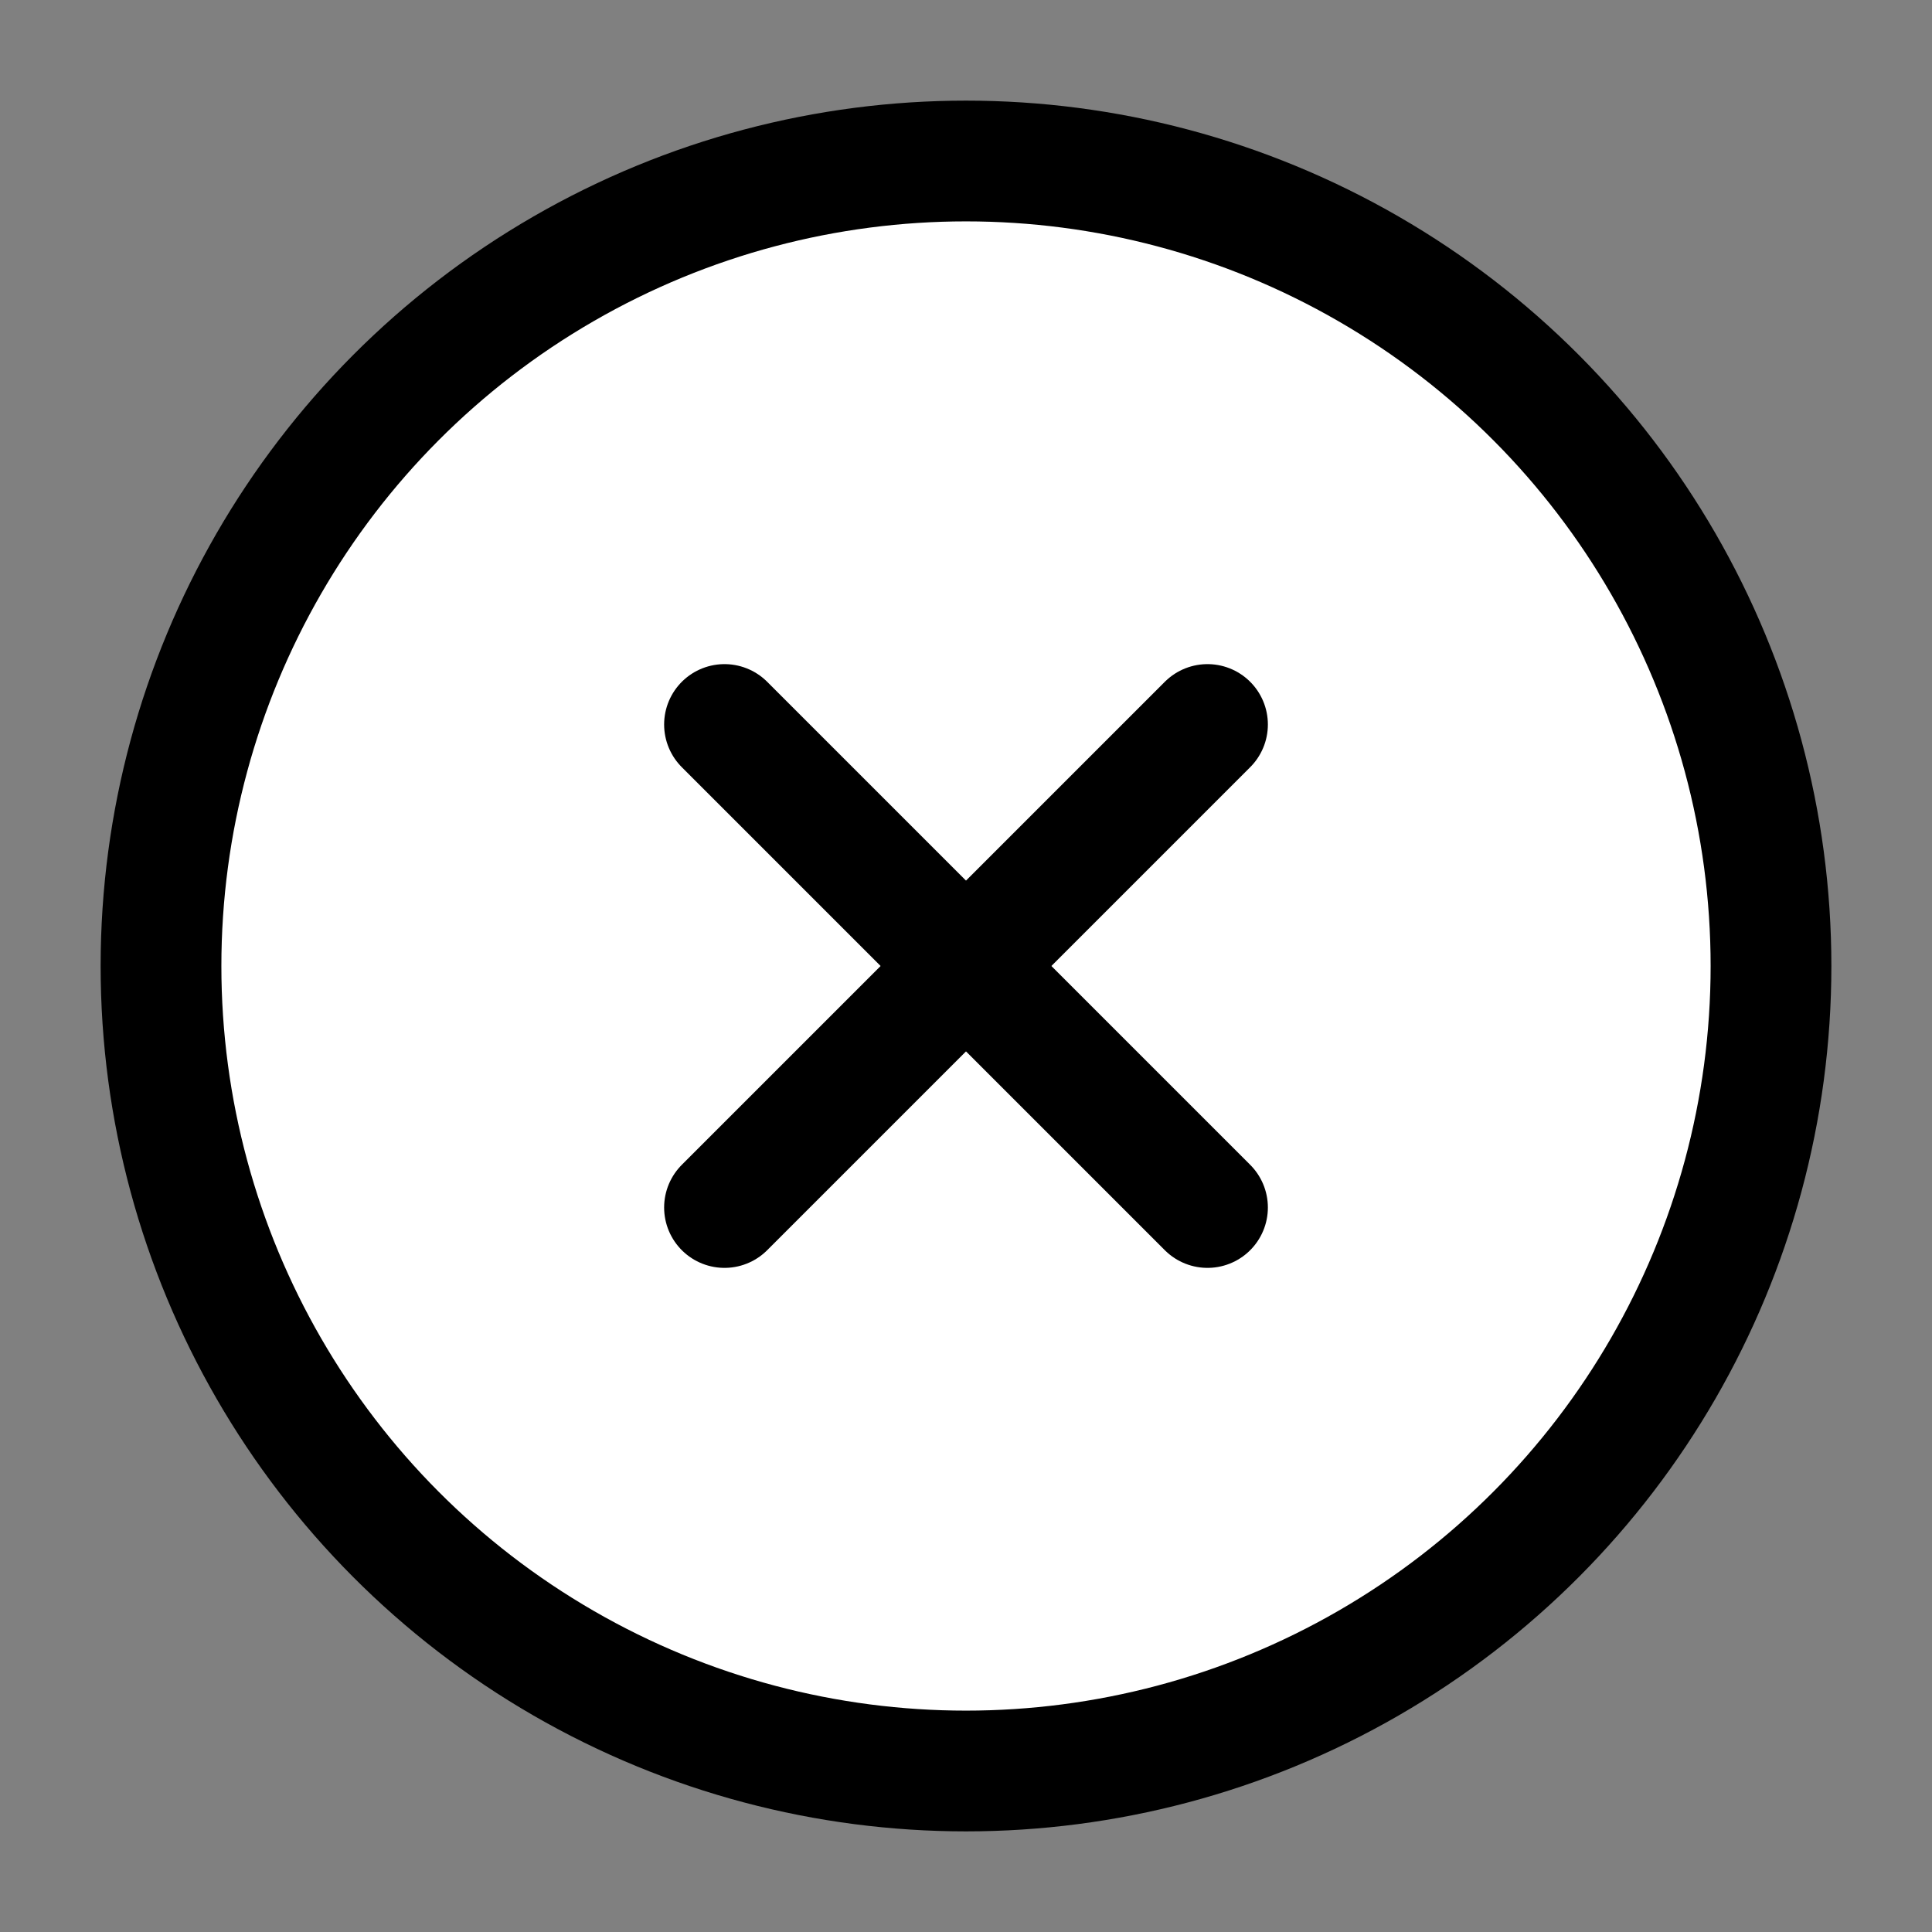 <svg
xmlns="http://www.w3.org/2000/svg"
width="24" 
height="24" 
viewBox="0 0 24 24" 
fill="white" 
stroke="currentColor" 
stroke-width="1.5" 
stroke-linecap="round" stroke-linejoin="round" 
class="feather feather-x-circle">
<rect x="0" y="0" width="24" height="24" fill="#808080" stroke="none"/>
<circle cx="12" cy="12" r="10"></circle>
<line x1="15" y1="9" x2="9" y2="15"></line>
<line x1="9" y1="9" x2="15" y2="15"></line></svg>